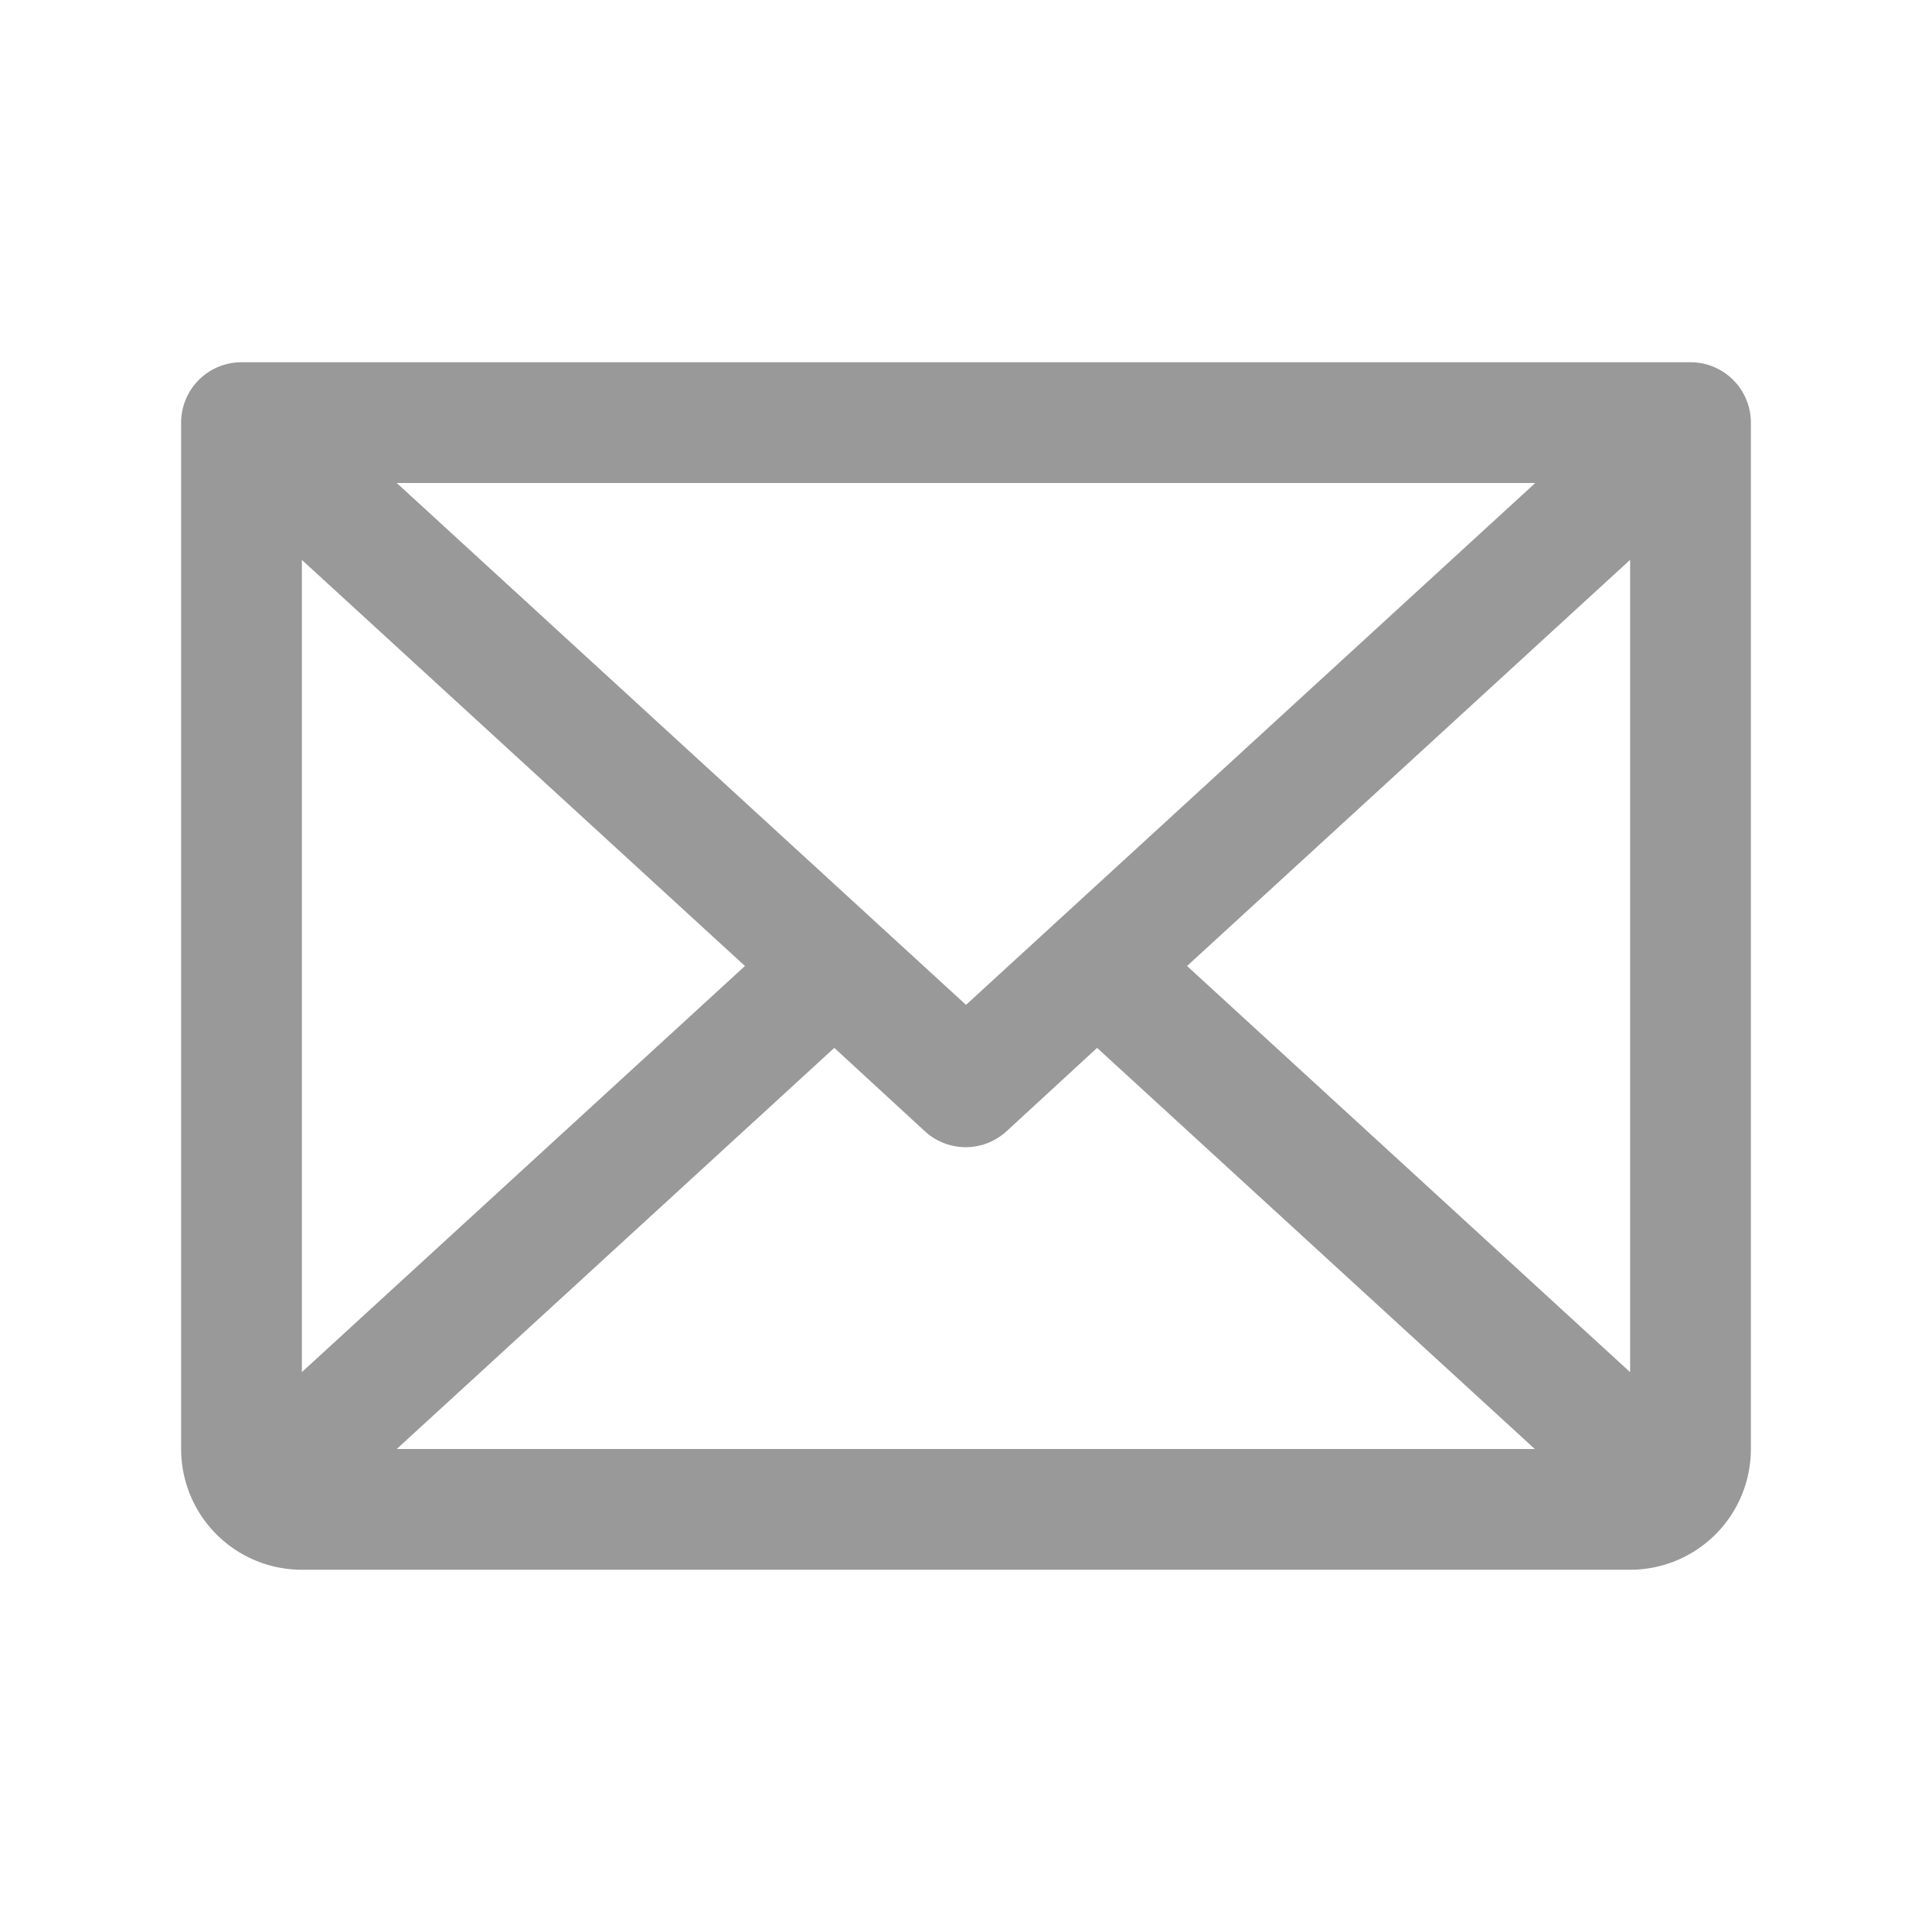 <svg xmlns="http://www.w3.org/2000/svg" viewBox="0 0 256 256" focusable="false" color="rgb(153, 153, 153) /* {&quot;name&quot;:&quot;Low Contrast&quot;} */" style="user-select: none; width: 100%; height: 100%; display: inline-block; fill: rgb(153, 153, 153); color: rgb(153, 153, 153); flex-shrink: 0;"><g color="rgb(153, 153, 153) /* {&quot;name&quot;:&quot;Low Contrast&quot;} */" weight="regular"><path d="M224,48H32a8,8,0,0,0-8,8V192a16,16,0,0,0,16,16H216a16,16,0,0,0,16-16V56A8,8,0,0,0,224,48Zm-96,85.15L52.57,64H203.43ZM98.71,128,40,181.81V74.19Zm11.84,10.85,12,11.05a8,8,0,0,0,10.82,0l12-11.05,58,53.15H52.57ZM157.29,128,216,74.18V181.82Z"></path></g></svg>